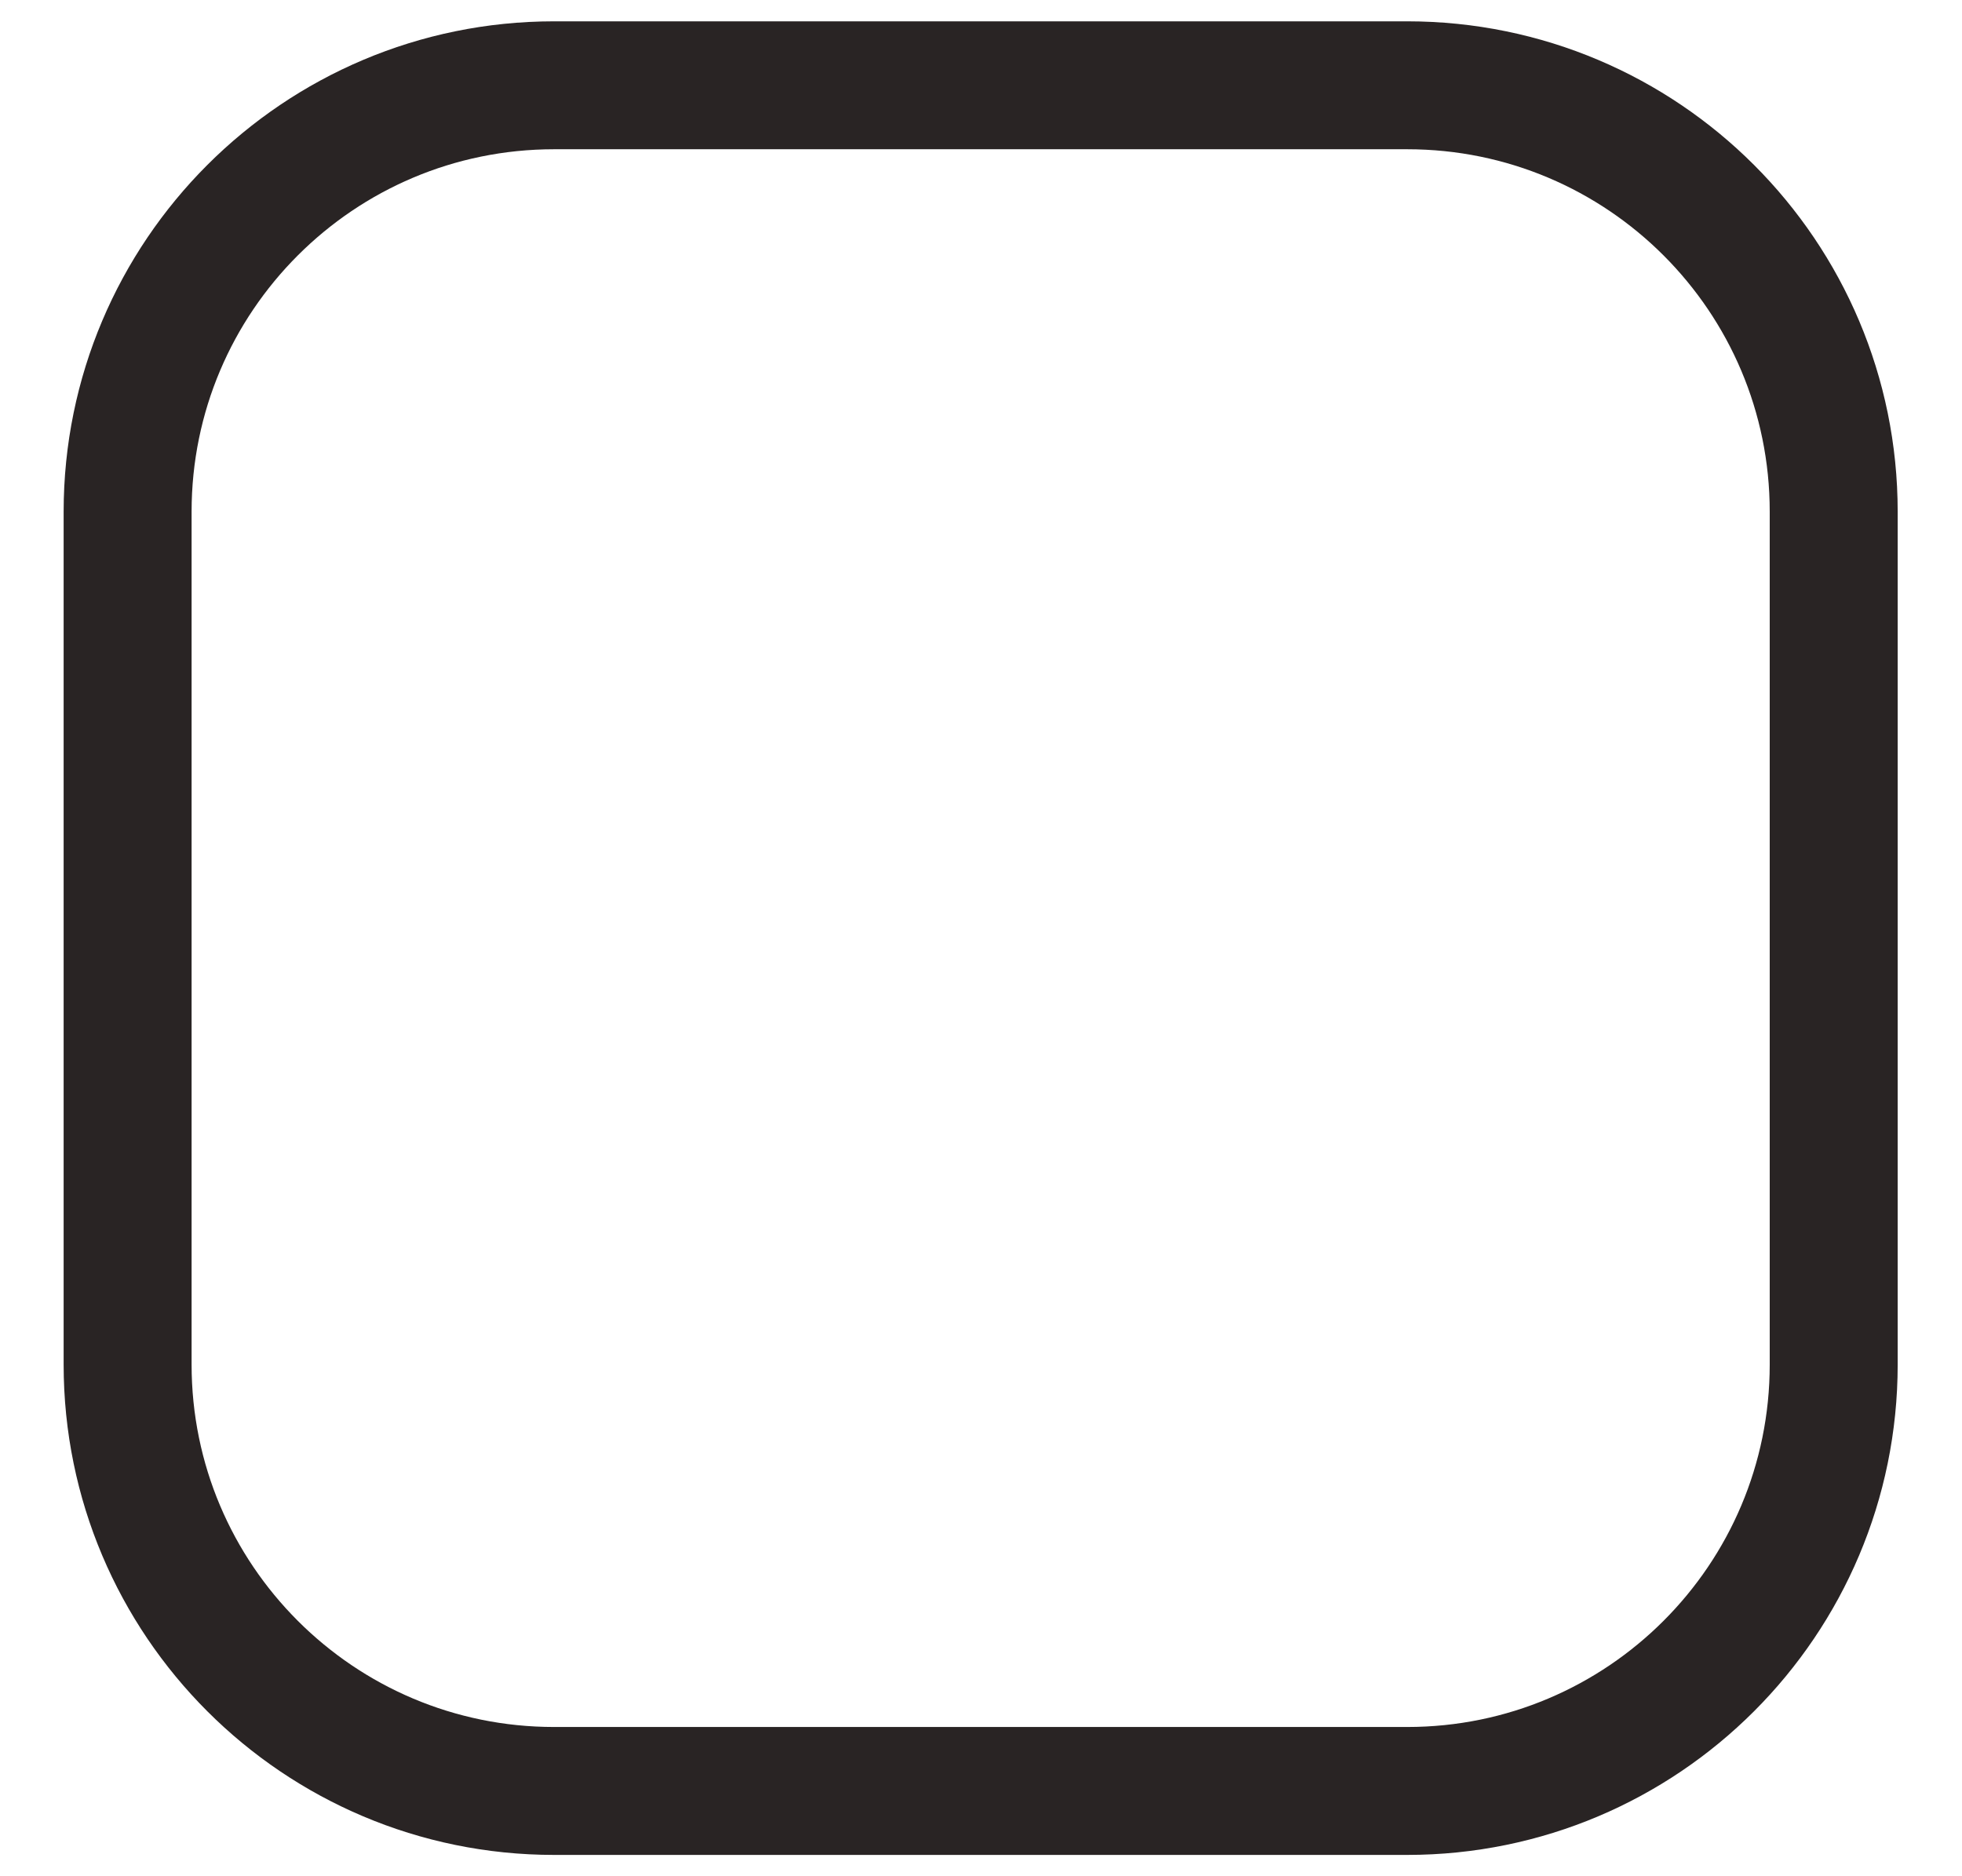 <svg width="23" height="22" viewBox="0 0 23 22" fill="none" xmlns="http://www.w3.org/2000/svg">
<g clip-path="url(#clip0_1186_2285)">
<path d="M16.496 1H6.496C3.735 1 1.496 3.239 1.496 6V16C1.496 18.761 3.735 21 6.496 21H16.496C19.258 21 21.496 18.761 21.496 16V6C21.496 3.239 19.258 1 16.496 1Z" stroke="#292424" stroke-width="1.5"/>
</g>
<defs>
<clipPath id="clip0_1186_2285">
<rect width="23" height="22" fill="white"/>
</clipPath>
</defs>
</svg>
